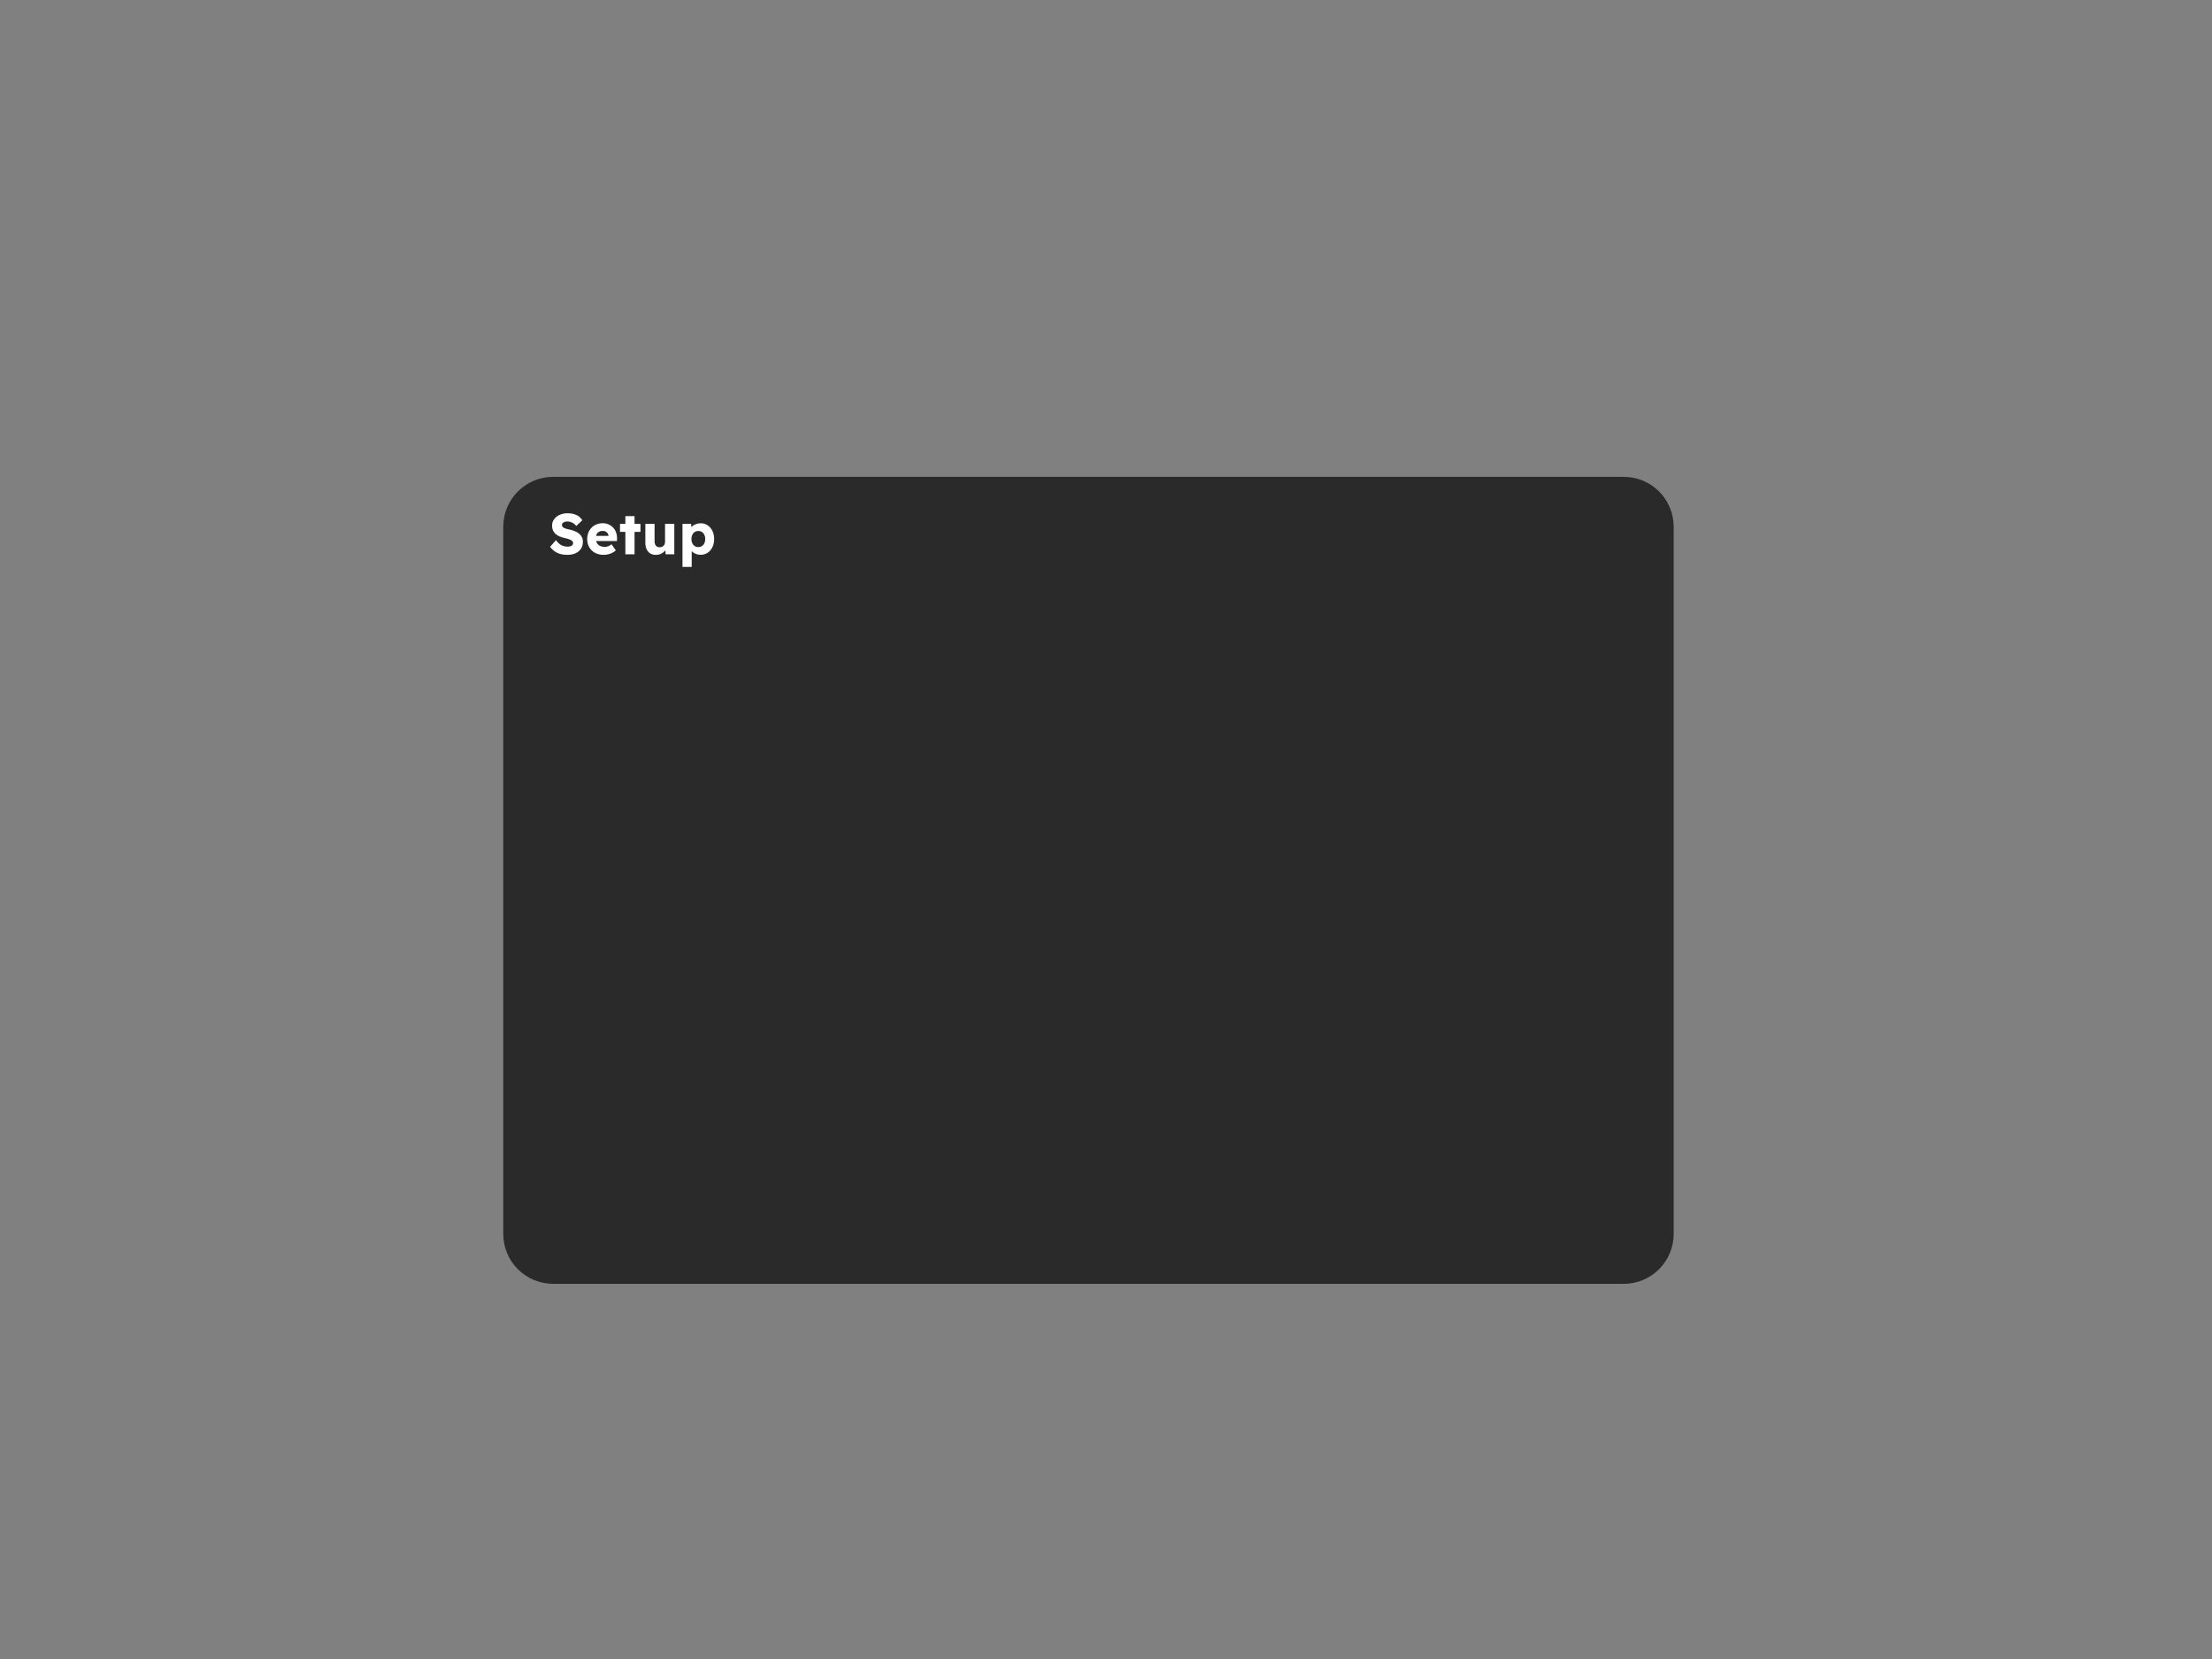 <svg version="1.1" xmlns="http://www.w3.org/2000/svg" xmlns:xlink="http://www.w3.org/1999/xlink" width="720" height="540" viewBox="0,0,720,540"><rect x="0" y="0" width="720" height="540" fill="#808080" stroke="none"/><defs><clipPath id="clip-1"><rect x="-240" y="-180" transform="scale(0.5,0.5)" width="1440" height="1080" fill="none" fill-rule="nonzero" stroke-width="0.5" stroke-linecap="butt"/></clipPath></defs><g transform="translate(120,90)"><g clip-path="url(#clip-1)" data-paper-data="{&quot;isPaintingLayer&quot;:true}" stroke="none" stroke-linejoin="miter" stroke-miterlimit="10" stroke-dasharray="" stroke-dashoffset="0" style="mix-blend-mode: normal"><path d="M43.813,81.45v0c0,-8.967 7.269,-16.236 16.236,-16.236h348.487c4.306,0 8.436,1.711 11.48,4.755c3.045,3.045 4.755,7.174 4.755,11.48v230.198c0,8.967 -7.269,16.236 -16.236,16.236h-348.487v0c-8.967,0 -16.236,-7.269 -16.236,-16.236z" fill-opacity="0.868" fill="#1d1d1d" fill-rule="evenodd" stroke-width="1" stroke-linecap="square"/><path d="M-240,-180h960v720h-960z" fill-opacity="0" fill="#000000" fill-rule="evenodd" stroke-width="1" stroke-linecap="square"/><path d="M64.626,90.603c-0.854,0 -1.63,-0.099 -2.328,-0.297c-0.688,-0.208 -1.302,-0.51 -1.844,-0.906c-0.531,-0.396 -1.005,-0.859 -1.422,-1.391l1.922,-2.188c0.625,0.833 1.25,1.396 1.875,1.688c0.625,0.281 1.276,0.422 1.953,0.422c0.333,0 0.635,-0.042 0.906,-0.125c0.271,-0.094 0.479,-0.224 0.625,-0.391c0.156,-0.167 0.234,-0.375 0.234,-0.625c0,-0.188 -0.047,-0.354 -0.141,-0.5c-0.094,-0.146 -0.224,-0.276 -0.391,-0.391c-0.156,-0.115 -0.349,-0.219 -0.578,-0.312c-0.219,-0.094 -0.453,-0.172 -0.703,-0.234c-0.25,-0.073 -0.505,-0.135 -0.766,-0.188c-0.719,-0.156 -1.349,-0.349 -1.891,-0.578c-0.531,-0.24 -0.974,-0.531 -1.328,-0.875c-0.354,-0.344 -0.62,-0.734 -0.797,-1.172c-0.167,-0.448 -0.25,-0.943 -0.25,-1.484c0,-0.594 0.13,-1.135 0.391,-1.625c0.271,-0.49 0.63,-0.911 1.078,-1.266c0.458,-0.354 0.984,-0.625 1.578,-0.812c0.604,-0.198 1.229,-0.297 1.875,-0.297c0.854,0 1.589,0.094 2.203,0.281c0.625,0.177 1.156,0.432 1.594,0.766c0.438,0.333 0.812,0.74 1.125,1.219l-1.953,1.875c-0.26,-0.323 -0.547,-0.589 -0.859,-0.797c-0.302,-0.208 -0.625,-0.37 -0.969,-0.484c-0.333,-0.115 -0.682,-0.172 -1.047,-0.172c-0.375,0 -0.698,0.047 -0.969,0.141c-0.26,0.094 -0.469,0.224 -0.625,0.391c-0.146,0.167 -0.219,0.37 -0.219,0.609c0,0.208 0.062,0.391 0.188,0.547c0.125,0.146 0.292,0.281 0.5,0.406c0.219,0.115 0.464,0.214 0.734,0.297c0.271,0.073 0.557,0.135 0.859,0.188c0.688,0.135 1.307,0.318 1.859,0.547c0.552,0.219 1.026,0.49 1.422,0.812c0.406,0.323 0.719,0.708 0.938,1.156c0.219,0.438 0.328,0.948 0.328,1.531c0,0.906 -0.224,1.677 -0.672,2.312c-0.438,0.625 -1.036,1.104 -1.797,1.438c-0.76,0.323 -1.641,0.484 -2.641,0.484zM76.533,90.603c-1.094,0 -2.047,-0.219 -2.859,-0.656c-0.802,-0.448 -1.427,-1.052 -1.875,-1.812c-0.448,-0.771 -0.672,-1.646 -0.672,-2.625c0,-0.76 0.12,-1.458 0.359,-2.094c0.25,-0.635 0.599,-1.182 1.047,-1.641c0.448,-0.469 0.979,-0.828 1.594,-1.078c0.625,-0.26 1.302,-0.391 2.031,-0.391c0.698,0 1.333,0.125 1.906,0.375c0.583,0.25 1.083,0.599 1.5,1.047c0.427,0.448 0.75,0.979 0.969,1.594c0.229,0.604 0.333,1.266 0.312,1.984l-0.031,0.797h-7.891l-0.422,-1.672h5.891l-0.312,0.344v-0.359c-0.021,-0.312 -0.12,-0.589 -0.297,-0.828c-0.167,-0.25 -0.385,-0.443 -0.656,-0.578c-0.271,-0.135 -0.583,-0.203 -0.938,-0.203c-0.479,0 -0.891,0.099 -1.234,0.297c-0.344,0.188 -0.604,0.464 -0.781,0.828c-0.167,0.365 -0.25,0.818 -0.25,1.359c0,0.542 0.115,1.016 0.344,1.422c0.229,0.406 0.562,0.724 1,0.953c0.448,0.219 0.974,0.328 1.578,0.328c0.427,0 0.802,-0.062 1.125,-0.188c0.333,-0.125 0.693,-0.339 1.078,-0.641l1.406,1.984c-0.385,0.333 -0.797,0.609 -1.234,0.828c-0.438,0.208 -0.885,0.365 -1.344,0.469c-0.448,0.104 -0.896,0.156 -1.344,0.156zM83.559,90.415v-12.406h2.984v12.406zM81.809,83.119v-2.609h6.656v2.609zM93.547,90.619c-0.74,0 -1.37,-0.156 -1.891,-0.469c-0.51,-0.323 -0.906,-0.781 -1.188,-1.375c-0.271,-0.594 -0.406,-1.307 -0.406,-2.141v-6.125h3v5.703c0,0.406 0.062,0.75 0.188,1.031c0.125,0.281 0.307,0.5 0.547,0.656c0.25,0.156 0.552,0.234 0.906,0.234c0.26,0 0.5,-0.042 0.719,-0.125c0.219,-0.083 0.406,-0.203 0.562,-0.359c0.156,-0.156 0.276,-0.339 0.359,-0.547c0.083,-0.208 0.125,-0.438 0.125,-0.688v-5.906h3.016v9.906h-2.828l-0.125,-2.031l0.562,-0.219c-0.156,0.469 -0.406,0.885 -0.75,1.25c-0.344,0.365 -0.76,0.656 -1.25,0.875c-0.49,0.219 -1.005,0.328 -1.547,0.328zM102.149,94.525v-14.016h2.828l0.109,2.219l-0.547,-0.172c0.083,-0.406 0.292,-0.776 0.625,-1.109c0.333,-0.344 0.76,-0.615 1.281,-0.812c0.521,-0.208 1.062,-0.312 1.625,-0.312c0.854,0 1.609,0.224 2.266,0.672c0.656,0.438 1.172,1.042 1.547,1.812c0.385,0.76 0.578,1.641 0.578,2.641c0,1 -0.193,1.885 -0.578,2.656c-0.375,0.771 -0.896,1.38 -1.562,1.828c-0.667,0.438 -1.427,0.656 -2.281,0.656c-0.562,0 -1.099,-0.104 -1.609,-0.312c-0.51,-0.219 -0.938,-0.505 -1.281,-0.859c-0.344,-0.365 -0.573,-0.76 -0.688,-1.188l0.688,-0.25v6.547zM107.321,88.072c0.438,0 0.823,-0.109 1.156,-0.328c0.344,-0.219 0.609,-0.521 0.797,-0.906c0.188,-0.385 0.281,-0.849 0.281,-1.391c0,-0.521 -0.094,-0.974 -0.281,-1.359c-0.188,-0.396 -0.448,-0.703 -0.781,-0.922c-0.323,-0.219 -0.714,-0.328 -1.172,-0.328c-0.469,0 -0.87,0.109 -1.203,0.328c-0.333,0.208 -0.594,0.51 -0.781,0.906c-0.188,0.396 -0.281,0.854 -0.281,1.375c0,0.542 0.094,1.005 0.281,1.391c0.188,0.385 0.448,0.688 0.781,0.906c0.333,0.219 0.734,0.328 1.203,0.328z" fill="#ffffff" fill-rule="nonzero" stroke-width="1" stroke-linecap="square"/></g></g></svg>